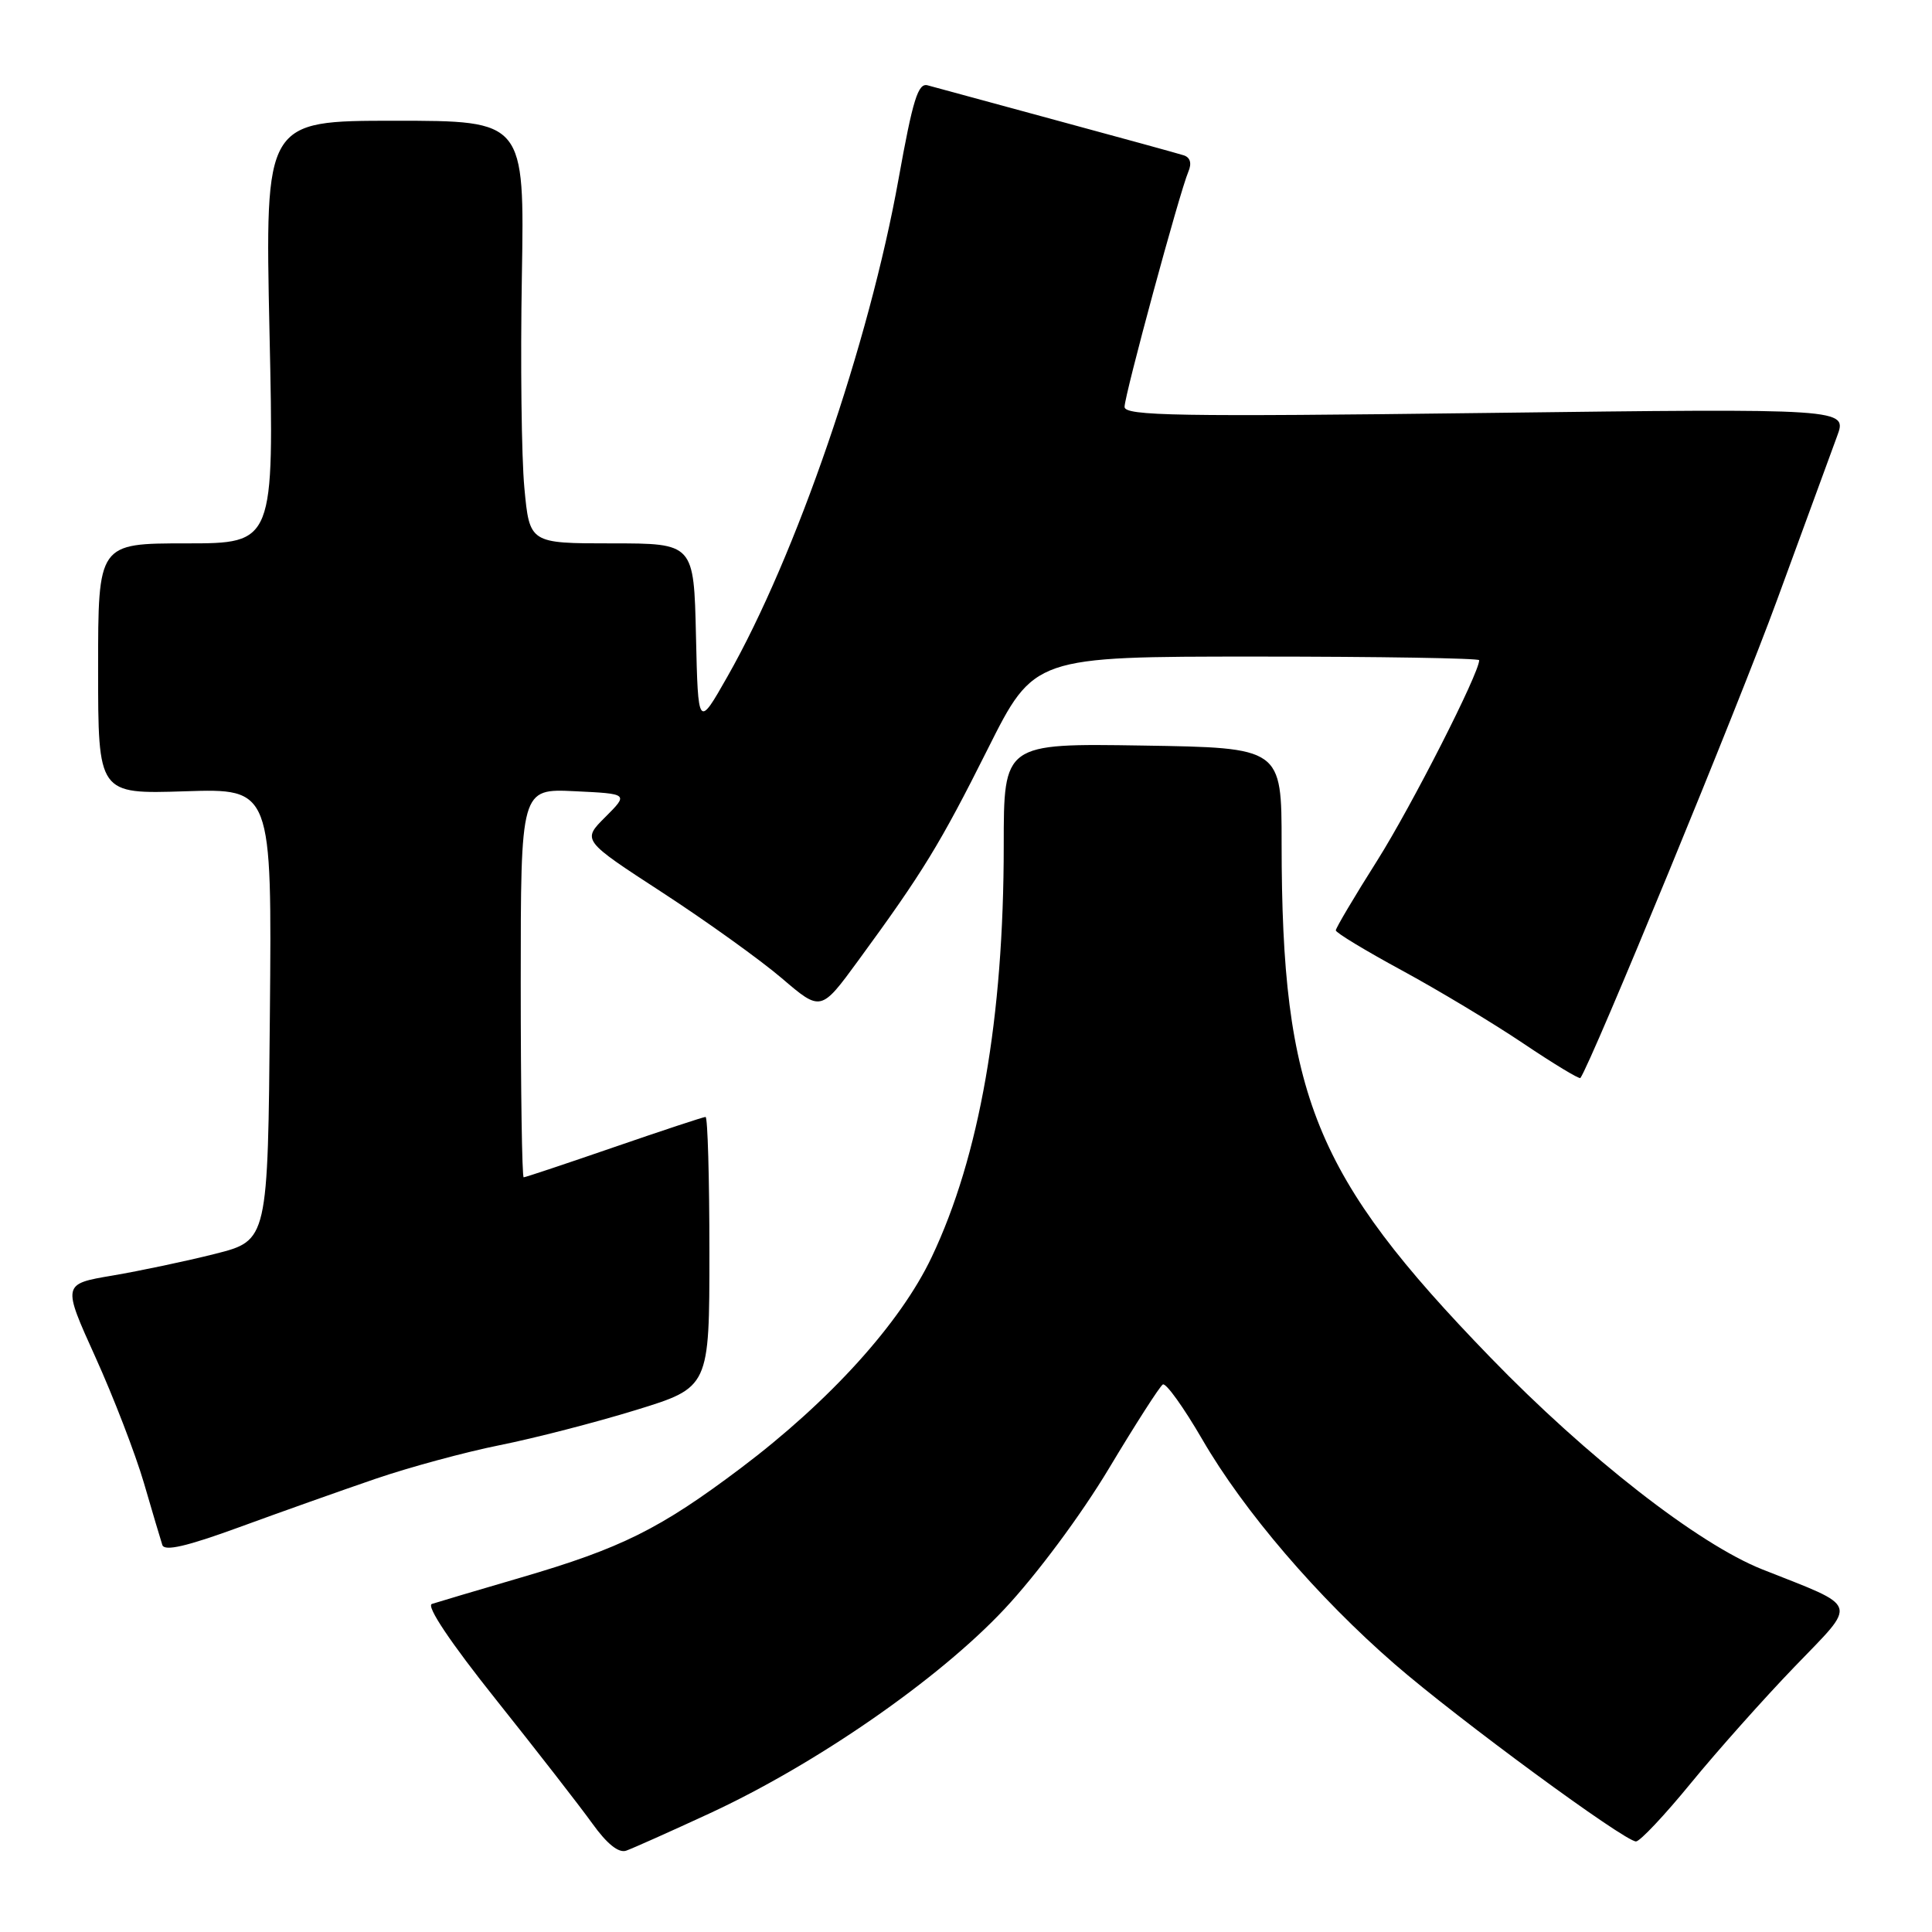 <?xml version="1.0" encoding="UTF-8" standalone="no"?>
<!DOCTYPE svg PUBLIC "-//W3C//DTD SVG 1.1//EN" "http://www.w3.org/Graphics/SVG/1.1/DTD/svg11.dtd" >
<svg xmlns="http://www.w3.org/2000/svg" xmlns:xlink="http://www.w3.org/1999/xlink" version="1.1" viewBox="0 0 256 256">
 <g >
 <path fill="currentColor"
d=" M 93.97 240.31 C 108.12 233.77 124.38 222.51 133.09 213.21 C 137.35 208.67 143.23 200.76 146.92 194.61 C 150.45 188.72 153.67 183.70 154.08 183.45 C 154.49 183.20 156.84 186.48 159.32 190.75 C 164.82 200.24 174.60 211.65 184.82 220.52 C 193.21 227.80 215.26 244.00 216.78 244.00 C 217.30 244.00 220.59 240.51 224.07 236.25 C 227.56 231.99 233.74 225.05 237.81 220.83 C 246.20 212.11 246.54 213.12 233.51 207.95 C 225.01 204.58 210.33 193.13 197.46 179.84 C 174.14 155.77 169.84 145.17 169.82 111.79 C 169.82 99.08 169.82 99.08 151.41 98.79 C 133.00 98.50 133.00 98.50 133.00 112.03 C 133.00 134.90 129.79 153.24 123.45 166.58 C 119.30 175.32 109.97 185.63 98.15 194.54 C 87.44 202.60 82.35 205.14 69.00 209.04 C 63.22 210.73 57.93 212.30 57.23 212.53 C 56.44 212.79 59.69 217.65 65.74 225.23 C 71.12 231.98 76.86 239.36 78.49 241.63 C 80.42 244.32 81.98 245.58 82.98 245.22 C 83.81 244.93 88.76 242.72 93.97 240.31 Z  M 49.73 195.96 C 54.26 194.41 61.68 192.40 66.23 191.49 C 70.78 190.58 78.89 188.49 84.25 186.84 C 94.00 183.84 94.00 183.84 94.00 165.92 C 94.00 156.07 93.77 148.00 93.49 148.00 C 93.21 148.00 87.76 149.80 81.38 152.00 C 75.00 154.20 69.60 156.00 69.39 156.00 C 69.17 156.00 69.00 144.41 69.00 130.25 C 69.00 104.50 69.00 104.50 76.14 104.84 C 83.29 105.18 83.29 105.18 80.21 108.26 C 77.12 111.34 77.12 111.34 87.76 118.26 C 93.61 122.07 100.73 127.18 103.59 129.62 C 108.77 134.05 108.77 134.05 113.73 127.27 C 122.28 115.59 124.57 111.84 130.88 99.25 C 137.02 87.00 137.02 87.00 166.51 87.00 C 182.73 87.00 196.00 87.22 196.00 87.48 C 196.00 89.21 187.06 106.77 182.50 114.01 C 179.47 118.80 177.00 122.97 177.00 123.28 C 177.00 123.59 180.94 125.97 185.75 128.58 C 190.56 131.19 197.80 135.54 201.83 138.25 C 205.86 140.96 209.27 143.02 209.41 142.84 C 210.87 140.83 230.44 93.28 235.47 79.50 C 239.09 69.60 242.67 59.84 243.42 57.81 C 244.79 54.12 244.79 54.12 196.90 54.72 C 156.06 55.23 149.00 55.11 149.01 53.91 C 149.02 52.32 156.31 25.44 157.46 22.76 C 157.94 21.64 157.72 20.86 156.85 20.58 C 156.11 20.34 148.53 18.26 140.00 15.95 C 131.47 13.64 123.80 11.55 122.93 11.31 C 121.65 10.94 120.96 13.17 119.07 23.68 C 115.15 45.52 105.48 73.66 96.40 89.63 C 92.50 96.50 92.50 96.50 92.22 84.25 C 91.94 72.00 91.94 72.00 81.05 72.00 C 70.17 72.00 70.17 72.00 69.48 64.63 C 69.10 60.58 68.95 47.98 69.15 36.63 C 69.50 16.00 69.50 16.00 52.30 16.00 C 35.11 16.00 35.11 16.00 35.71 44.00 C 36.32 72.00 36.32 72.00 24.66 72.00 C 13.00 72.00 13.00 72.00 13.00 88.61 C 13.00 105.22 13.00 105.22 24.51 104.85 C 36.03 104.48 36.03 104.48 35.76 134.43 C 35.50 164.37 35.50 164.37 28.51 166.14 C 24.67 167.11 18.54 168.40 14.89 169.02 C 8.26 170.14 8.26 170.14 12.64 179.82 C 15.05 185.14 17.94 192.65 19.07 196.50 C 20.19 200.35 21.29 204.05 21.51 204.72 C 21.80 205.59 24.76 204.90 31.71 202.36 C 37.09 200.39 45.20 197.51 49.73 195.96 Z "/>
</g>
</svg>